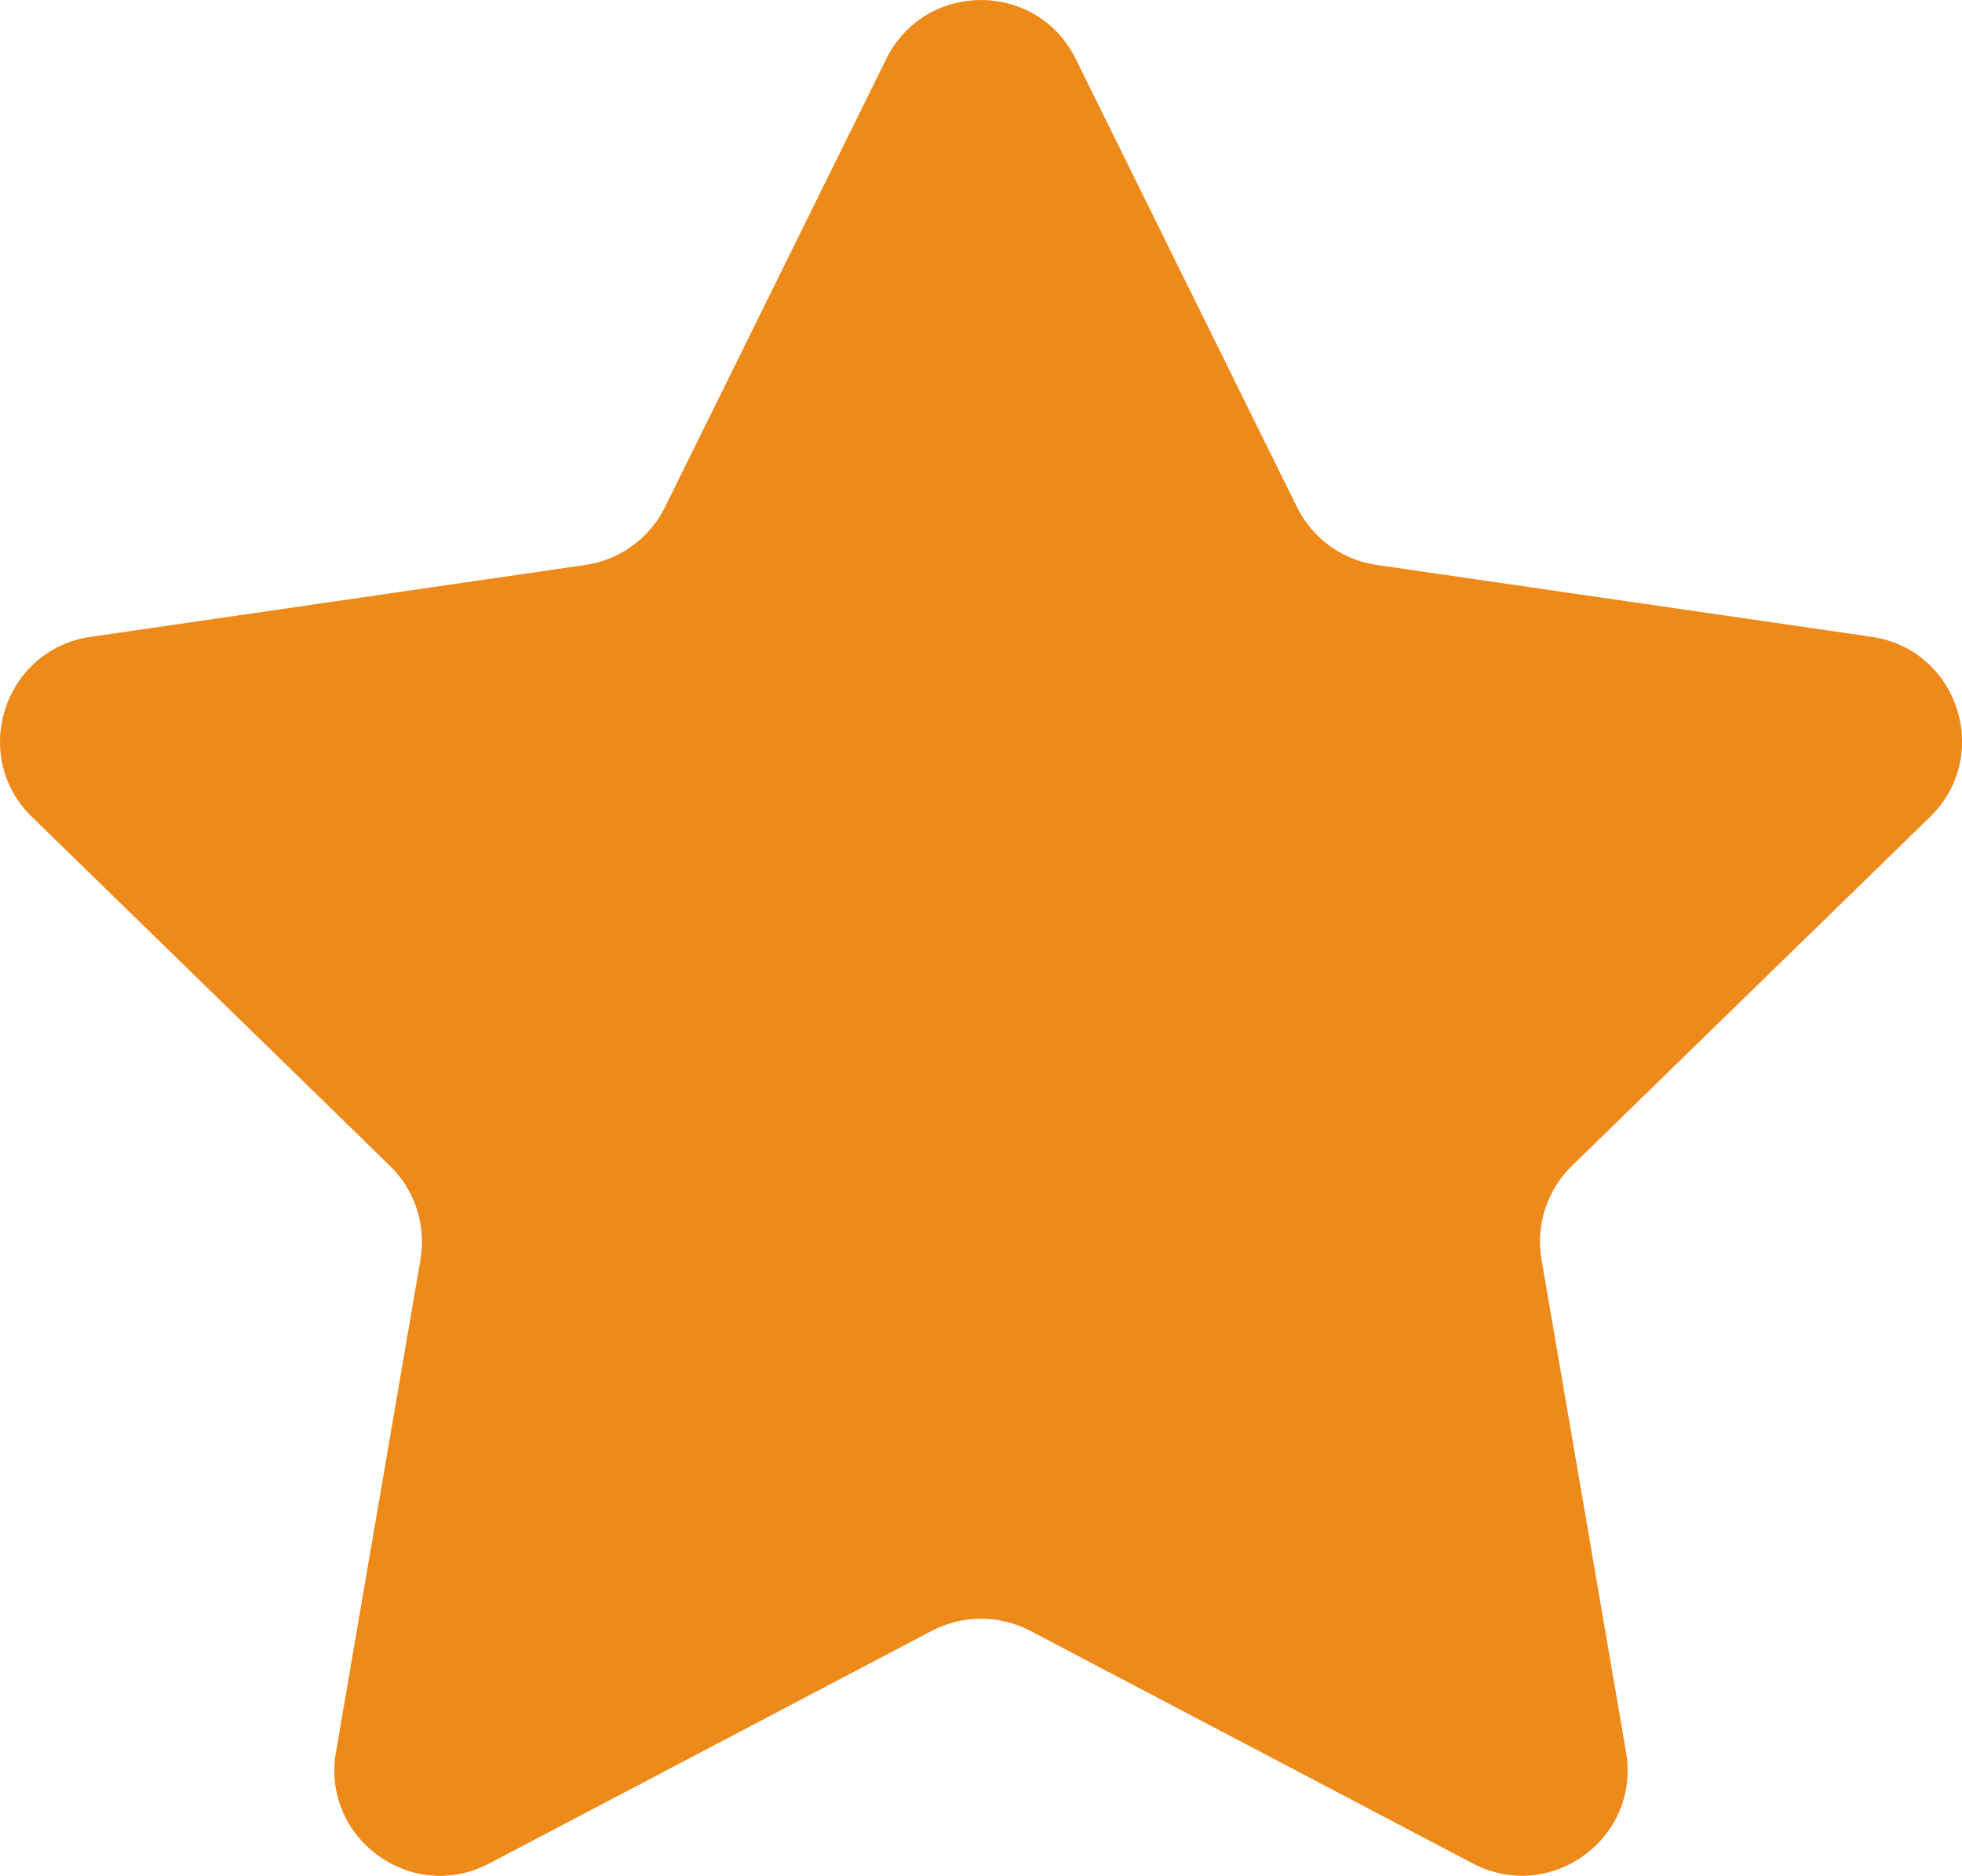 <?xml version="1.0" encoding="UTF-8" standalone="no"?>
<!-- Generator: Adobe Illustrator 19.0.0, SVG Export Plug-In . SVG Version: 6.00 Build 0)  -->

<svg
   xmlns:dc="http://purl.org/dc/elements/1.1/"
   xmlns:cc="http://creativecommons.org/ns#"
   xmlns:rdf="http://www.w3.org/1999/02/22-rdf-syntax-ns#"
   xmlns:svg="http://www.w3.org/2000/svg"
   xmlns="http://www.w3.org/2000/svg"
   xmlns:sodipodi="http://sodipodi.sourceforge.net/DTD/sodipodi-0.dtd"
   xmlns:inkscape="http://www.inkscape.org/namespaces/inkscape"
   version="1.1"
   id="Capa_1"
   x="0px"
   y="0px"
   viewBox="0 0 20.913 20"
   xml:space="preserve"
   sodipodi:docname="star-1.svg"
   inkscape:version="0.92.4 (5da689c313, 2019-01-14)"
   width="20.913"
   height="20"><defs
   id="defs37" /><sodipodi:namedview
   pagecolor="#ffffff"
   bordercolor="#666666"
   borderopacity="1"
   objecttolerance="10"
   gridtolerance="10"
   guidetolerance="10"
   inkscape:pageopacity="0"
   inkscape:pageshadow="2"
   inkscape:window-width="1718"
   inkscape:window-height="1368"
   id="namedview35"
   showgrid="false"
   inkscape:zoom="4.9228203"
   inkscape:cx="-16.454592"
   inkscape:cy="22.923345"
   inkscape:window-x="-7"
   inkscape:window-y="40"
   inkscape:window-maximized="0"
   inkscape:current-layer="Capa_1"
   fit-margin-top="0"
   fit-margin-left="0"
   fit-margin-right="0"
   fit-margin-bottom="0" />
<path
   style="fill:#ed8a19;stroke-width:0.436"
   d="m 11.466,0.628 2.359,4.779 c 0.164,0.332 0.481,0.563 0.848,0.616 l 5.275,0.766 c 0.924,0.134 1.293,1.269 0.624,1.921 l -3.817,3.72 c -0.265,0.259 -0.387,0.632 -0.324,0.997 l 0.901,5.253 c 0.158,0.92 -0.808,1.621 -1.634,1.187 l -4.717,-2.48 c -0.328,-0.172 -0.72,-0.172 -1.048,0 l -4.717,2.48 C 4.389,20.303 3.423,19.601 3.581,18.681 L 4.482,13.427 C 4.544,13.062 4.423,12.689 4.158,12.431 L 0.341,8.71 C -0.327,8.059 0.042,6.924 0.966,6.79 L 6.24,6.023 c 0.367,-0.053 0.684,-0.284 0.848,-0.616 L 9.447,0.628 c 0.413,-0.837 1.606,-0.837 2.019,0 z"
   id="path2"
   inkscape:connector-curvature="0" />
<g
   id="g4"
   transform="matrix(0.667,0,0,0.667,-4.0619441e-4,-11.262)">
</g>
<g
   id="g6"
   transform="matrix(0.667,0,0,0.667,-4.0619441e-4,-11.262)">
</g>
<g
   id="g8"
   transform="matrix(0.667,0,0,0.667,-4.0619441e-4,-11.262)">
</g>
<g
   id="g10"
   transform="matrix(0.667,0,0,0.667,-4.0619441e-4,-11.262)">
</g>
<g
   id="g12"
   transform="matrix(0.667,0,0,0.667,-4.0619441e-4,-11.262)">
</g>
<g
   id="g14"
   transform="matrix(0.667,0,0,0.667,-4.0619441e-4,-11.262)">
</g>
<g
   id="g16"
   transform="matrix(0.667,0,0,0.667,-4.0619441e-4,-11.262)">
</g>
<g
   id="g18"
   transform="matrix(0.667,0,0,0.667,-4.0619441e-4,-11.262)">
</g>
<g
   id="g20"
   transform="matrix(0.667,0,0,0.667,-4.0619441e-4,-11.262)">
</g>
<g
   id="g22"
   transform="matrix(0.667,0,0,0.667,-4.0619441e-4,-11.262)">
</g>
<g
   id="g24"
   transform="matrix(0.667,0,0,0.667,-4.0619441e-4,-11.262)">
</g>
<g
   id="g26"
   transform="matrix(0.667,0,0,0.667,-4.0619441e-4,-11.262)">
</g>
<g
   id="g28"
   transform="matrix(0.667,0,0,0.667,-4.0619441e-4,-11.262)">
</g>
<g
   id="g30"
   transform="matrix(0.667,0,0,0.667,-4.0619441e-4,-11.262)">
</g>
<g
   id="g32"
   transform="matrix(0.667,0,0,0.667,-4.0619441e-4,-11.262)">
</g>
</svg>